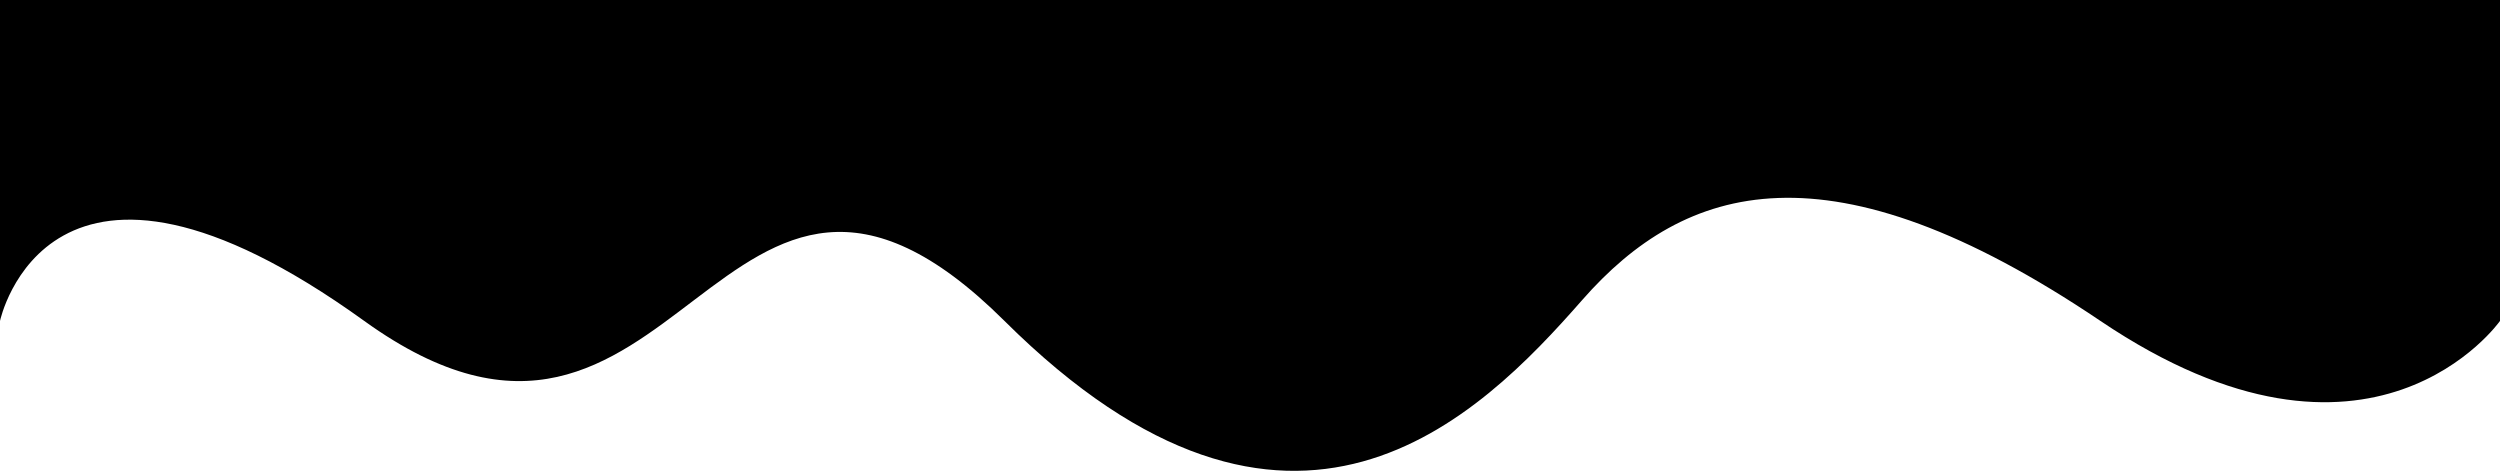 <svg width="779" height="147" viewBox="0 0 779 147" fill="none" xmlns="http://www.w3.org/2000/svg">
<path d="M0 0.003H779V100.003C779 100.003 739 157.003 654.5 100.003C570 43.003 525 57.003 493 93.503C461 130.003 402.5 189.003 313 100.003C223.5 11.003 212 171.003 113.5 100.003C15 29.003 0 100.003 0 100.003L0 0.003Z" fill="black"/>
</svg>
